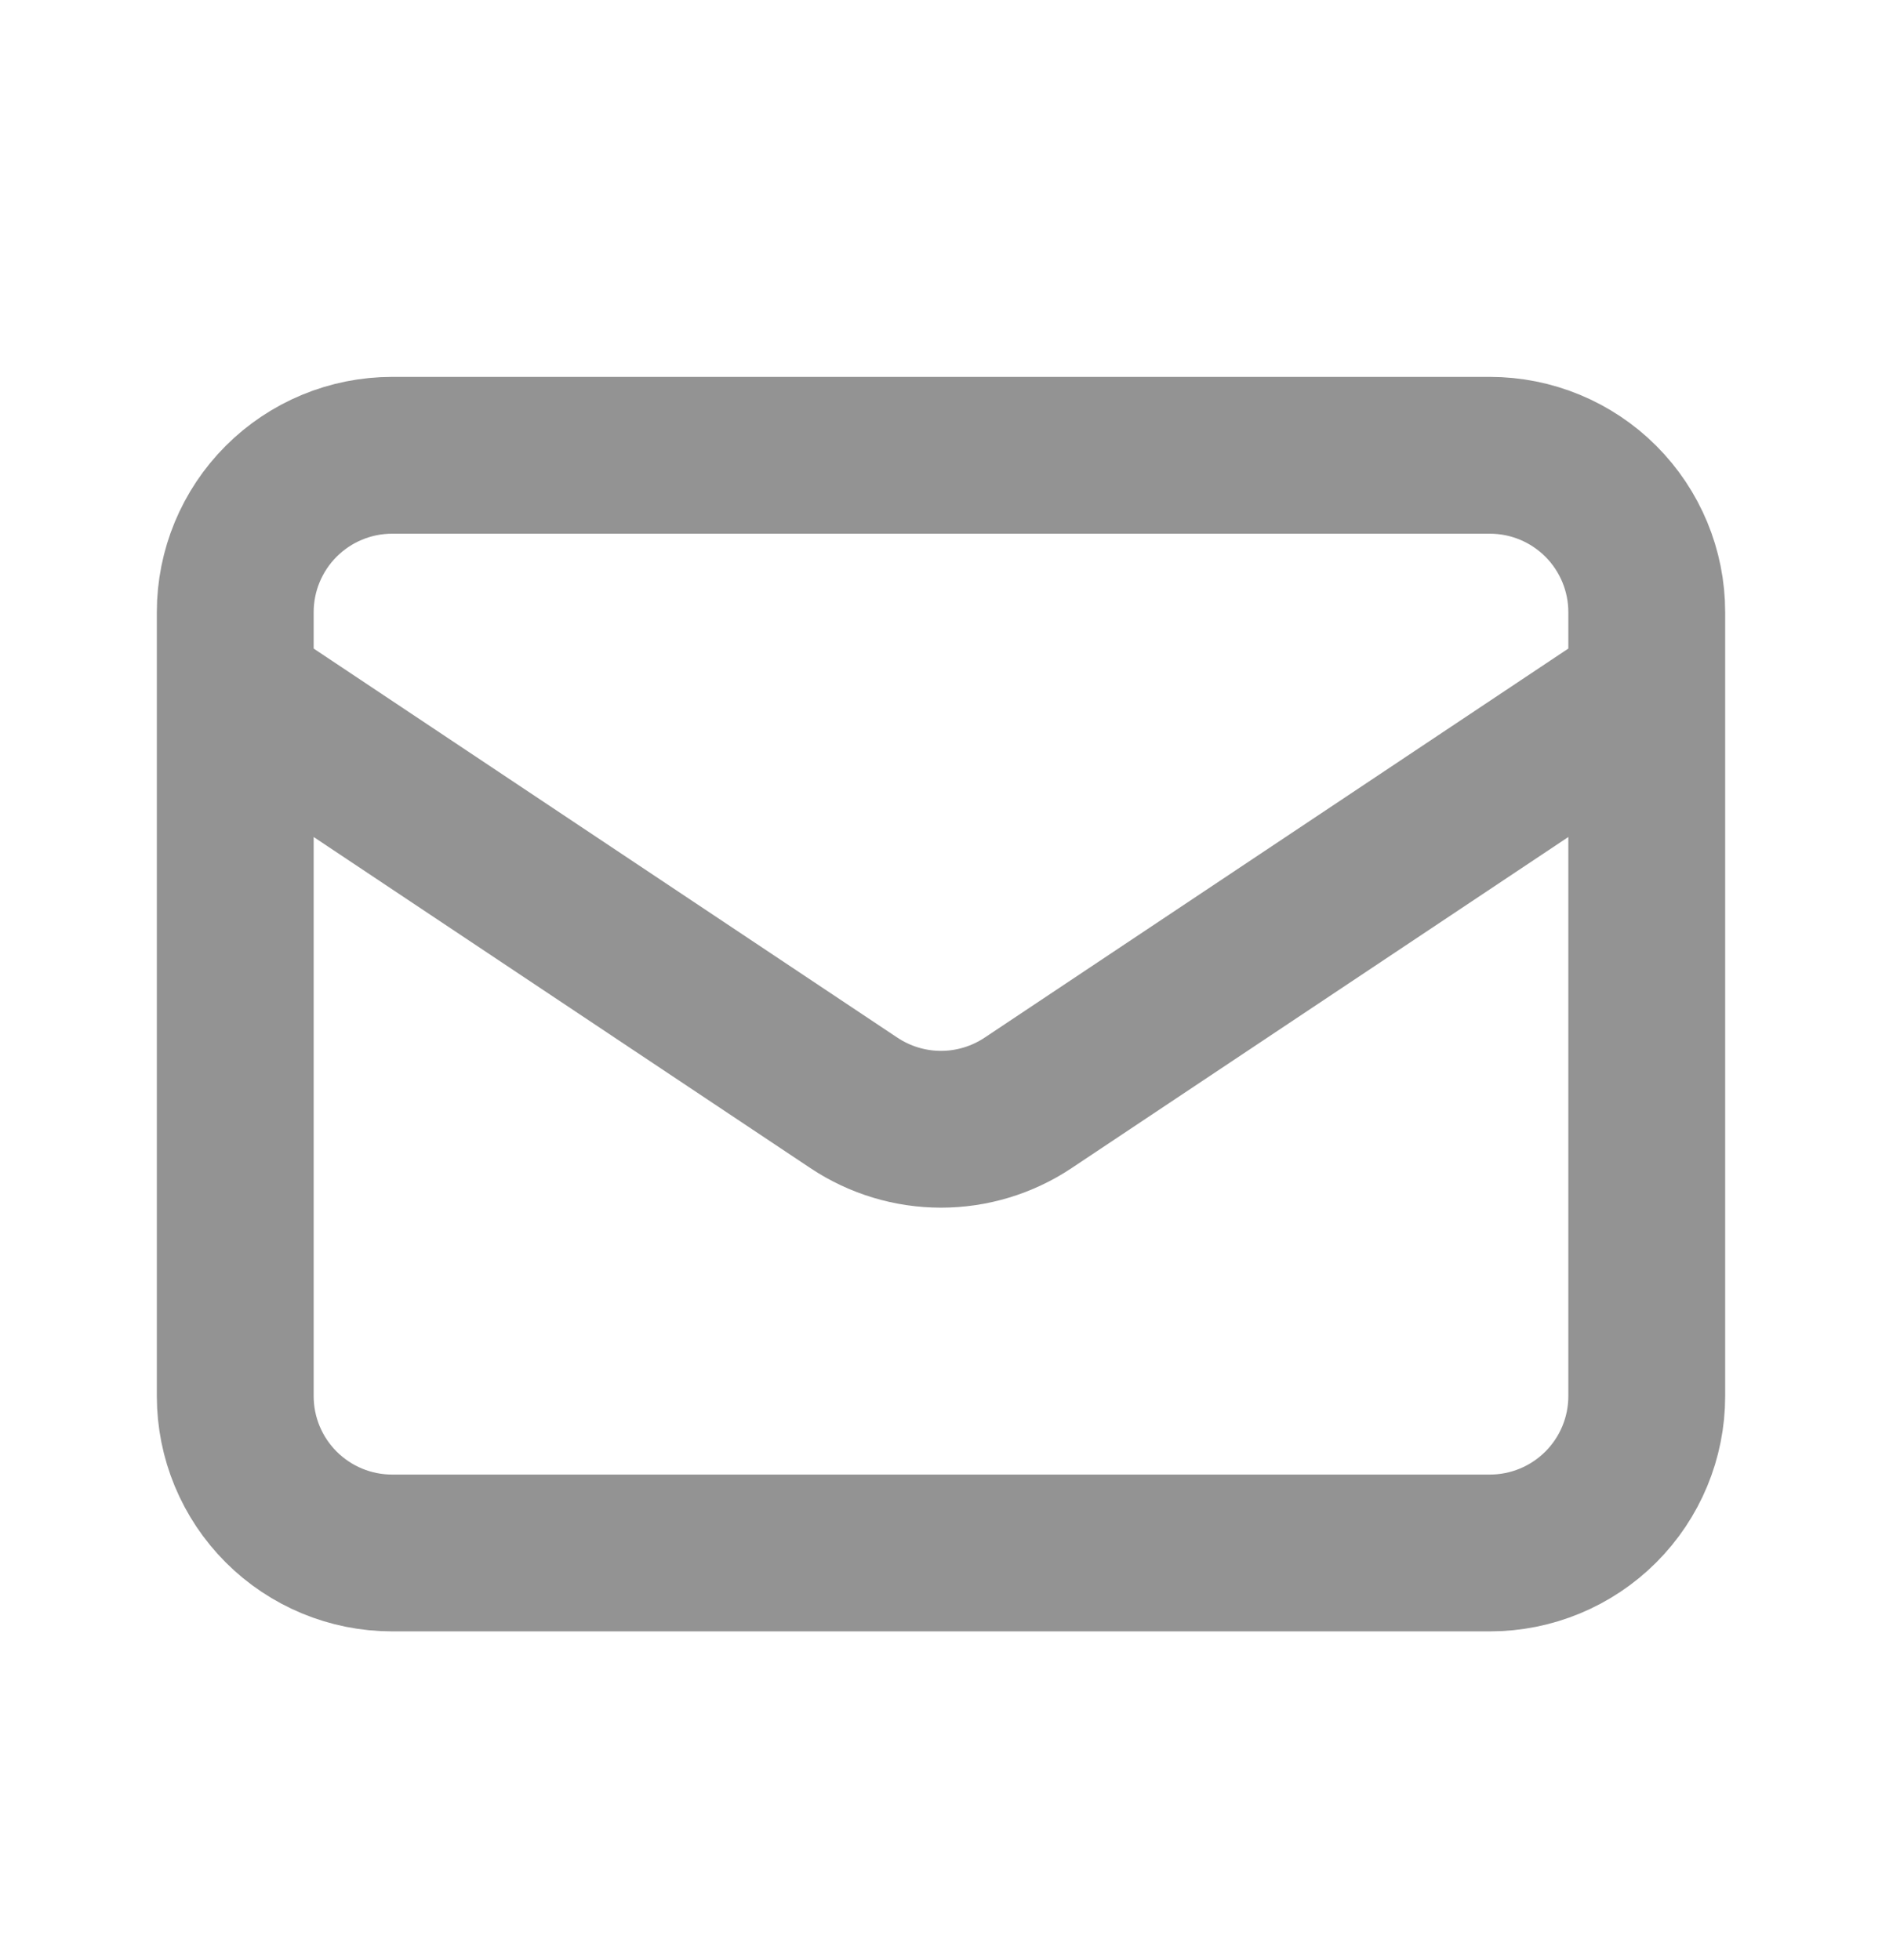 <svg width="24" height="25" viewBox="0 0 24 25" fill="none" xmlns="http://www.w3.org/2000/svg">
<path d="M3 8.807L10.89 14.067C11.219 14.286 11.605 14.403 12 14.403C12.395 14.403 12.781 14.286 13.11 14.067L21 8.807M5 19.807H19C19.53 19.807 20.039 19.596 20.414 19.221C20.789 18.846 21 18.338 21 17.807V7.807C21 7.277 20.789 6.768 20.414 6.393C20.039 6.018 19.53 5.807 19 5.807H5C4.47 5.807 3.961 6.018 3.586 6.393C3.211 6.768 3 7.277 3 7.807V17.807C3 18.338 3.211 18.846 3.586 19.221C3.961 19.596 4.47 19.807 5 19.807Z" stroke="#939393" stroke-width="2" stroke-linecap="round" stroke-linejoin="round"/>
</svg>
